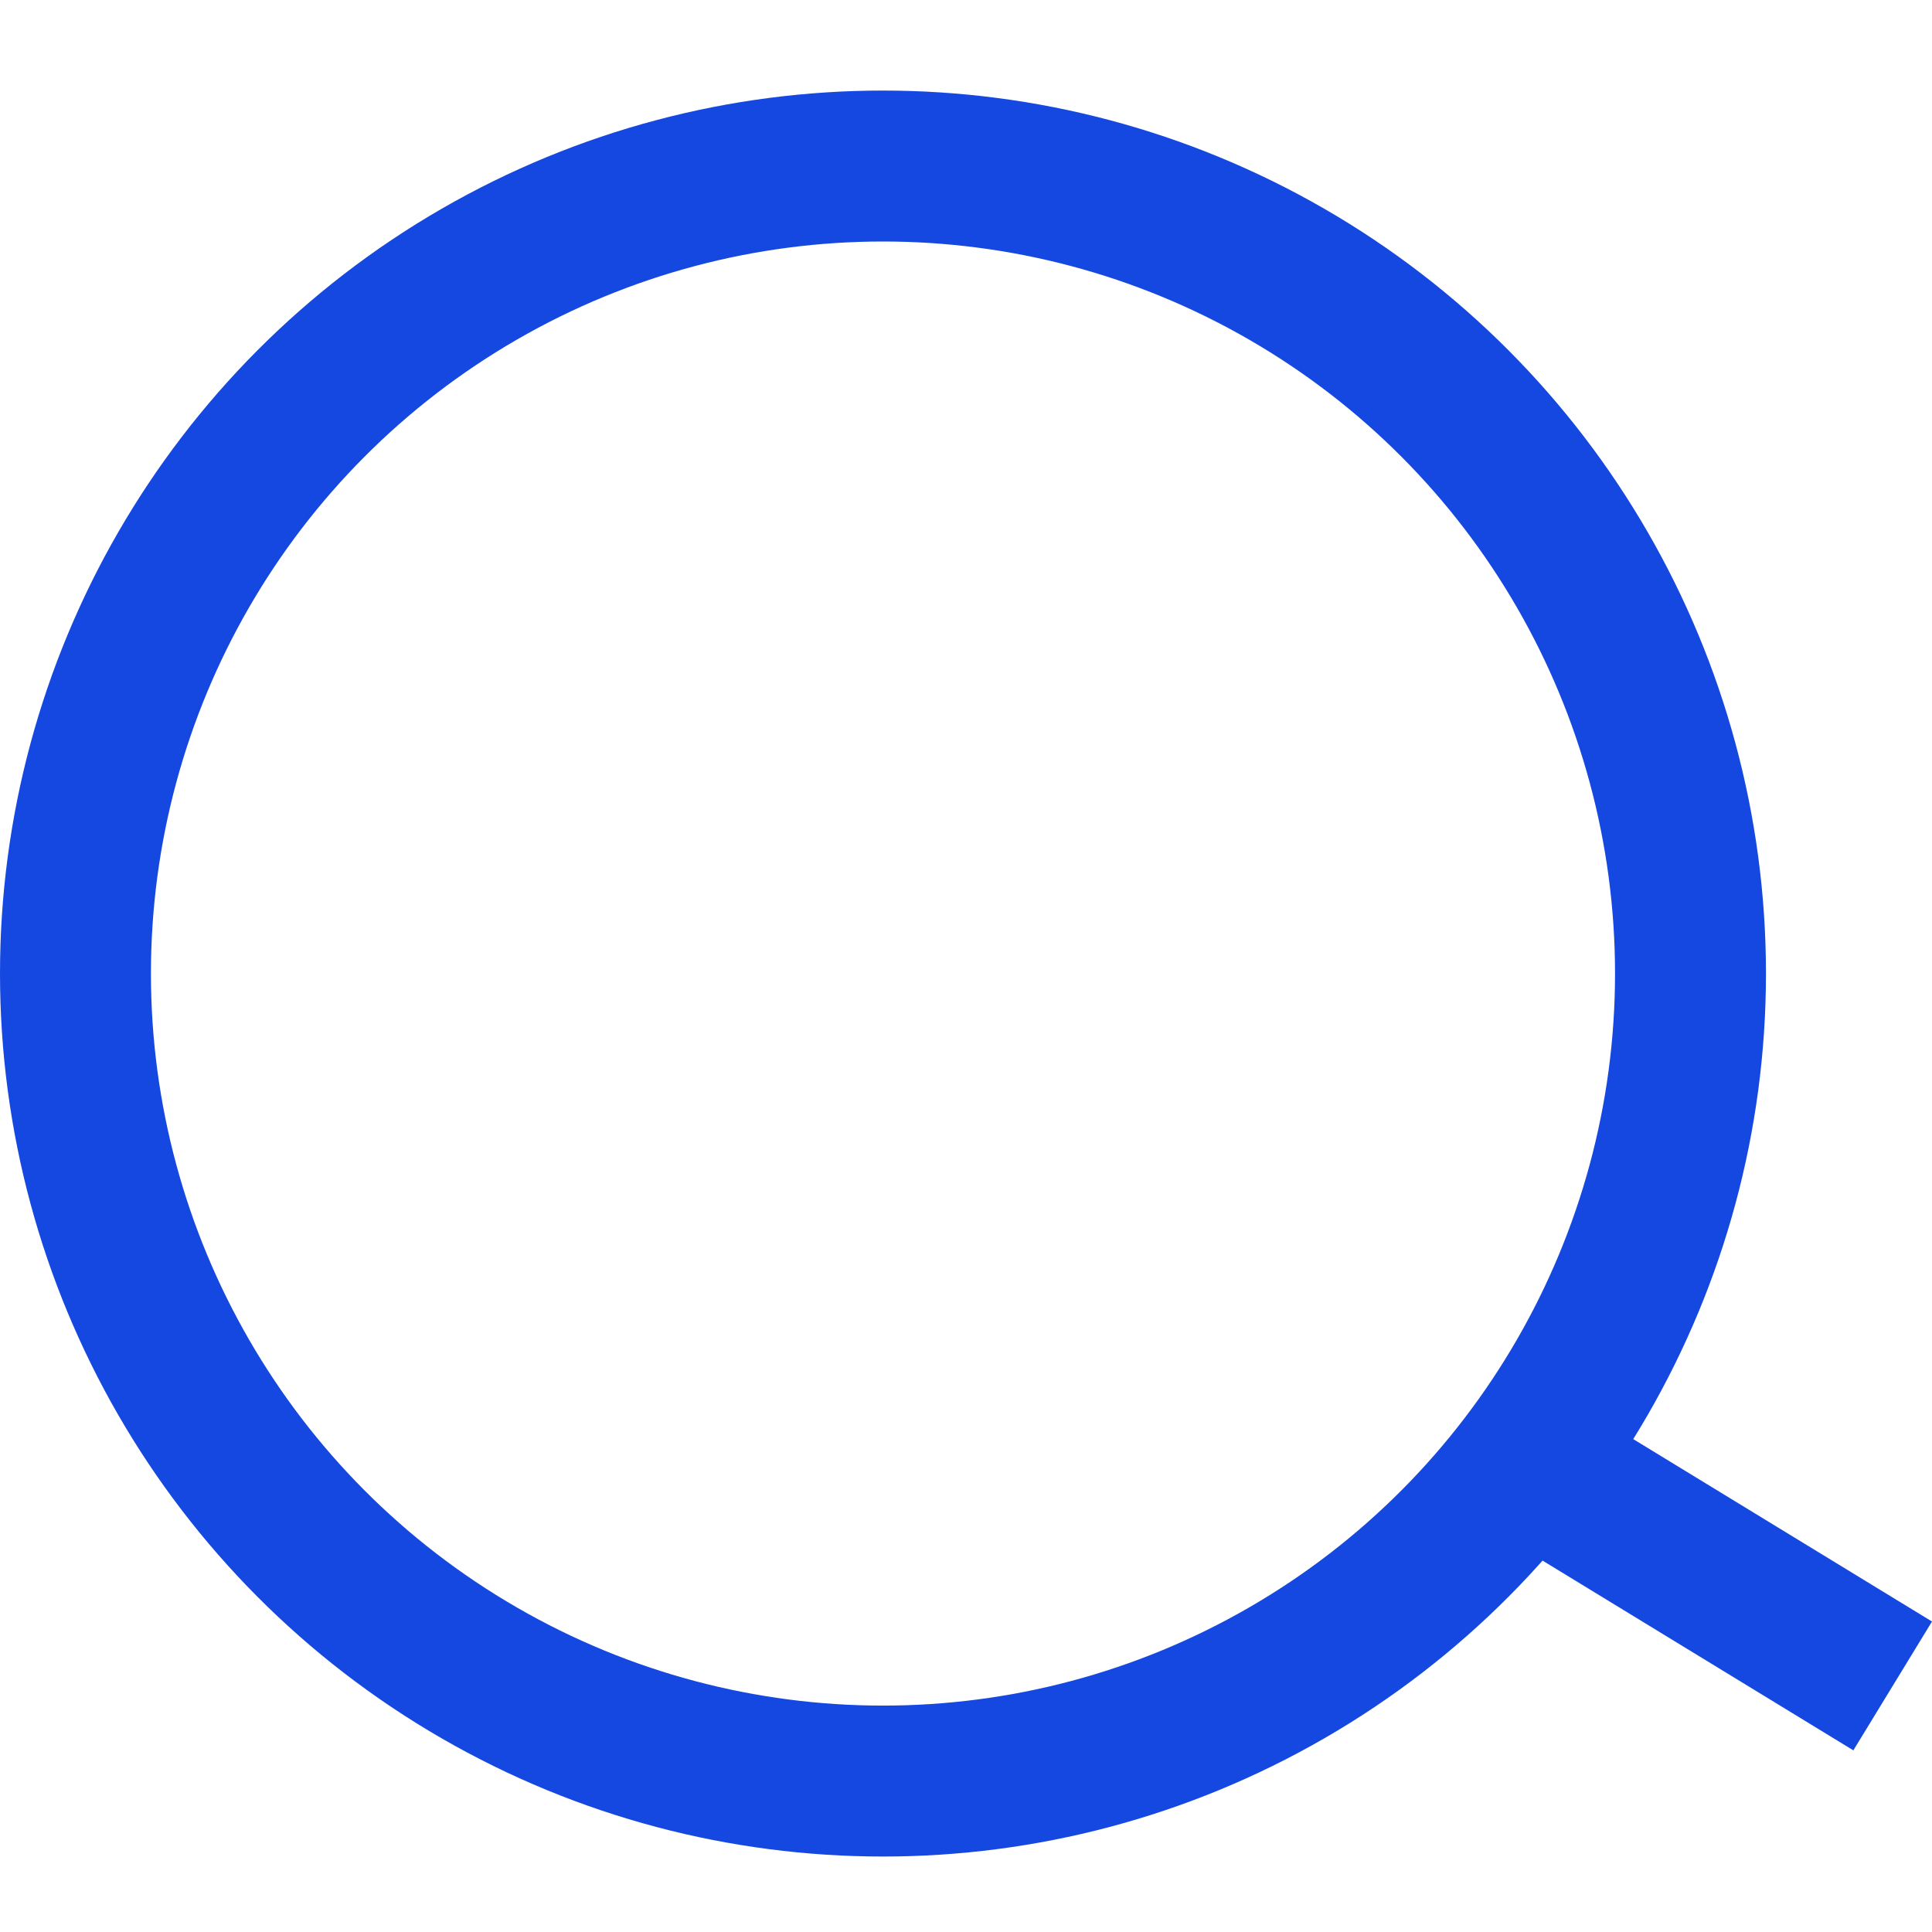 <svg id="search" xmlns="http://www.w3.org/2000/svg" width="128" height="128" viewBox="0 0 128 128">
  <defs>
    <style>
      .cls-1 {
        fill: none;
        stroke: #1548e0;
        stroke-width: 10px;
      }

      .cls-2 {
        fill: #1548e0;
        fill-rule: evenodd;
      }
    </style>
  </defs>
  <circle class="cls-1" cx="58.5" cy="64.5" r="53.5"/>
  <path class="cls-2" d="M100.688,90.755L128,107.43l-5.211,8.535L95.477,99.29Z"/>
</svg>
